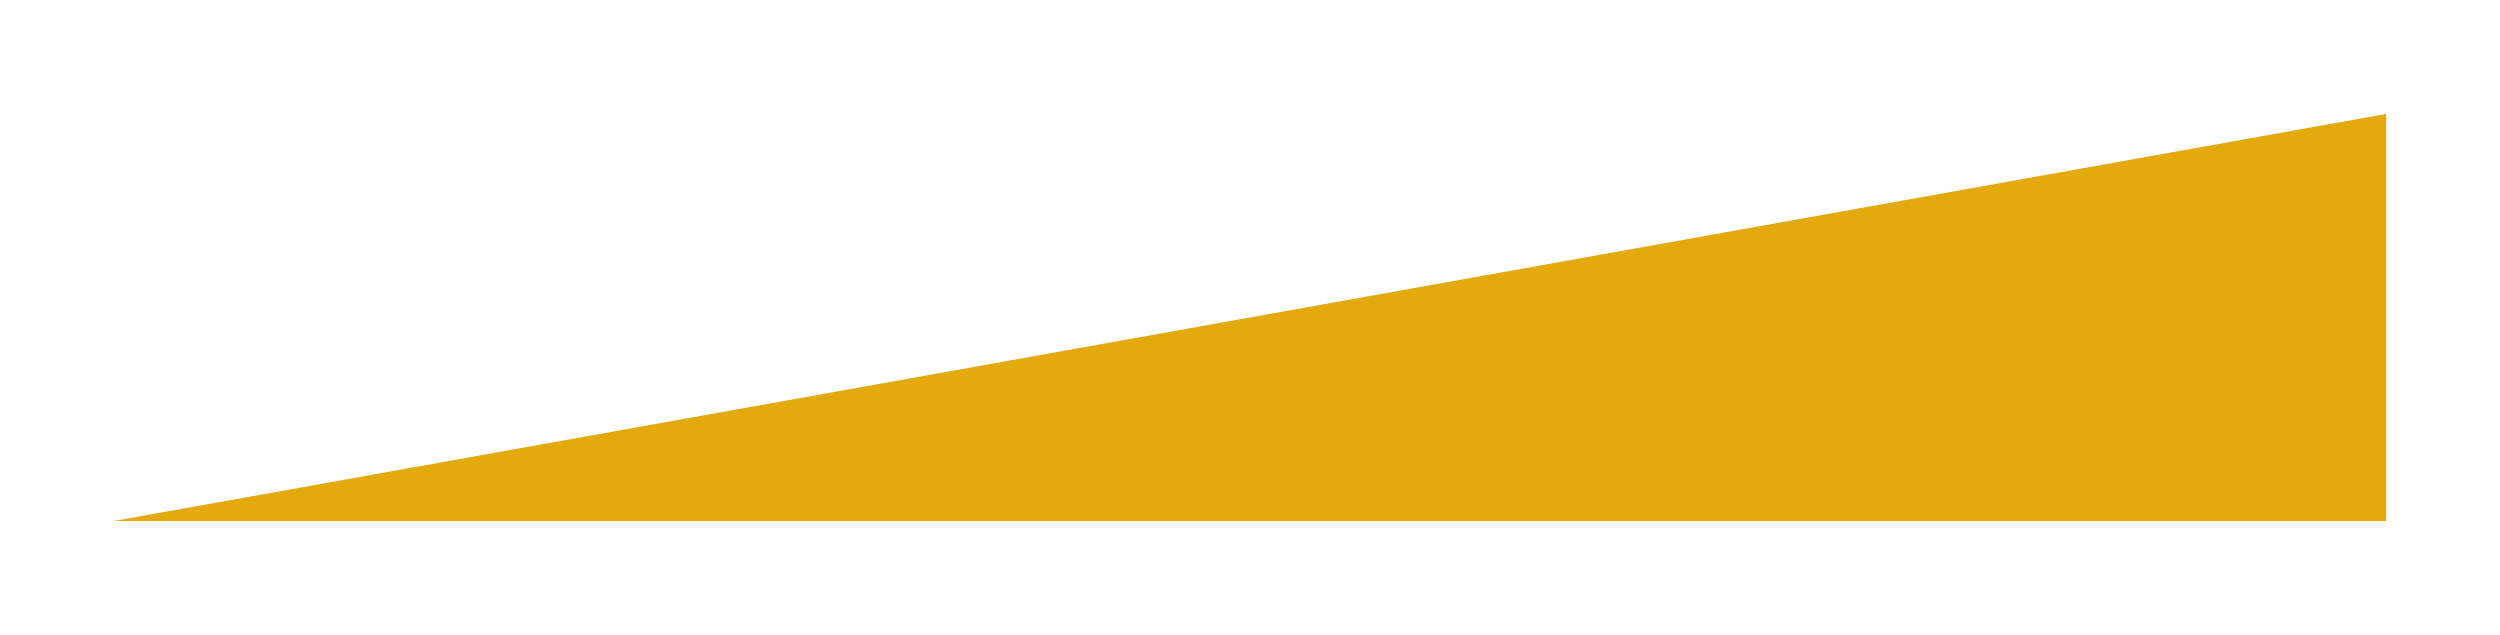 <?xml version="1.0" encoding="UTF-8" standalone="no"?>
<!-- Created with Inkscape (http://www.inkscape.org/) -->

<svg
   width="219.452mm"
   height="55.731mm"
   viewBox="0 0 219.452 55.731"
   version="1.1"
   id="svg5"
   inkscape:version="1.1.2 (0a00cf5339, 2022-02-04)"
   sodipodi:docname="right-triangle.svg"
   xmlns:inkscape="http://www.inkscape.org/namespaces/inkscape"
   xmlns:sodipodi="http://sodipodi.sourceforge.net/DTD/sodipodi-0.dtd"
   xmlns="http://www.w3.org/2000/svg"
   xmlns:svg="http://www.w3.org/2000/svg">
  <sodipodi:namedview
     id="namedview7"
     pagecolor="#ffffff"
     bordercolor="#666666"
     borderopacity="1.0"
     inkscape:pageshadow="2"
     inkscape:pageopacity="0.0"
     inkscape:pagecheckerboard="0"
     inkscape:document-units="mm"
     showgrid="false"
     inkscape:zoom="1"
     inkscape:cx="42"
     inkscape:cy="170.5"
     inkscape:window-width="2560"
     inkscape:window-height="1031"
     inkscape:window-x="0"
     inkscape:window-y="25"
     inkscape:window-maximized="1"
     inkscape:current-layer="layer1"
     fit-margin-top="10"
     fit-margin-left="10"
     fit-margin-right="10"
     fit-margin-bottom="10"
     lock-margins="true" />
  <defs
     id="defs2" />
  <g
     inkscape:label="Layer 1"
     inkscape:groupmode="layer"
     id="layer1"
     transform="translate(5.118,2.085)">
    <path
       id="rect611"
       style="stroke-width:0.158;fill:#e4aa0b;fill-opacity:1"
       d="M 204.334,7.915 V 43.646 H 4.882 Z"
       sodipodi:nodetypes="cccc" />
  </g>
</svg>

